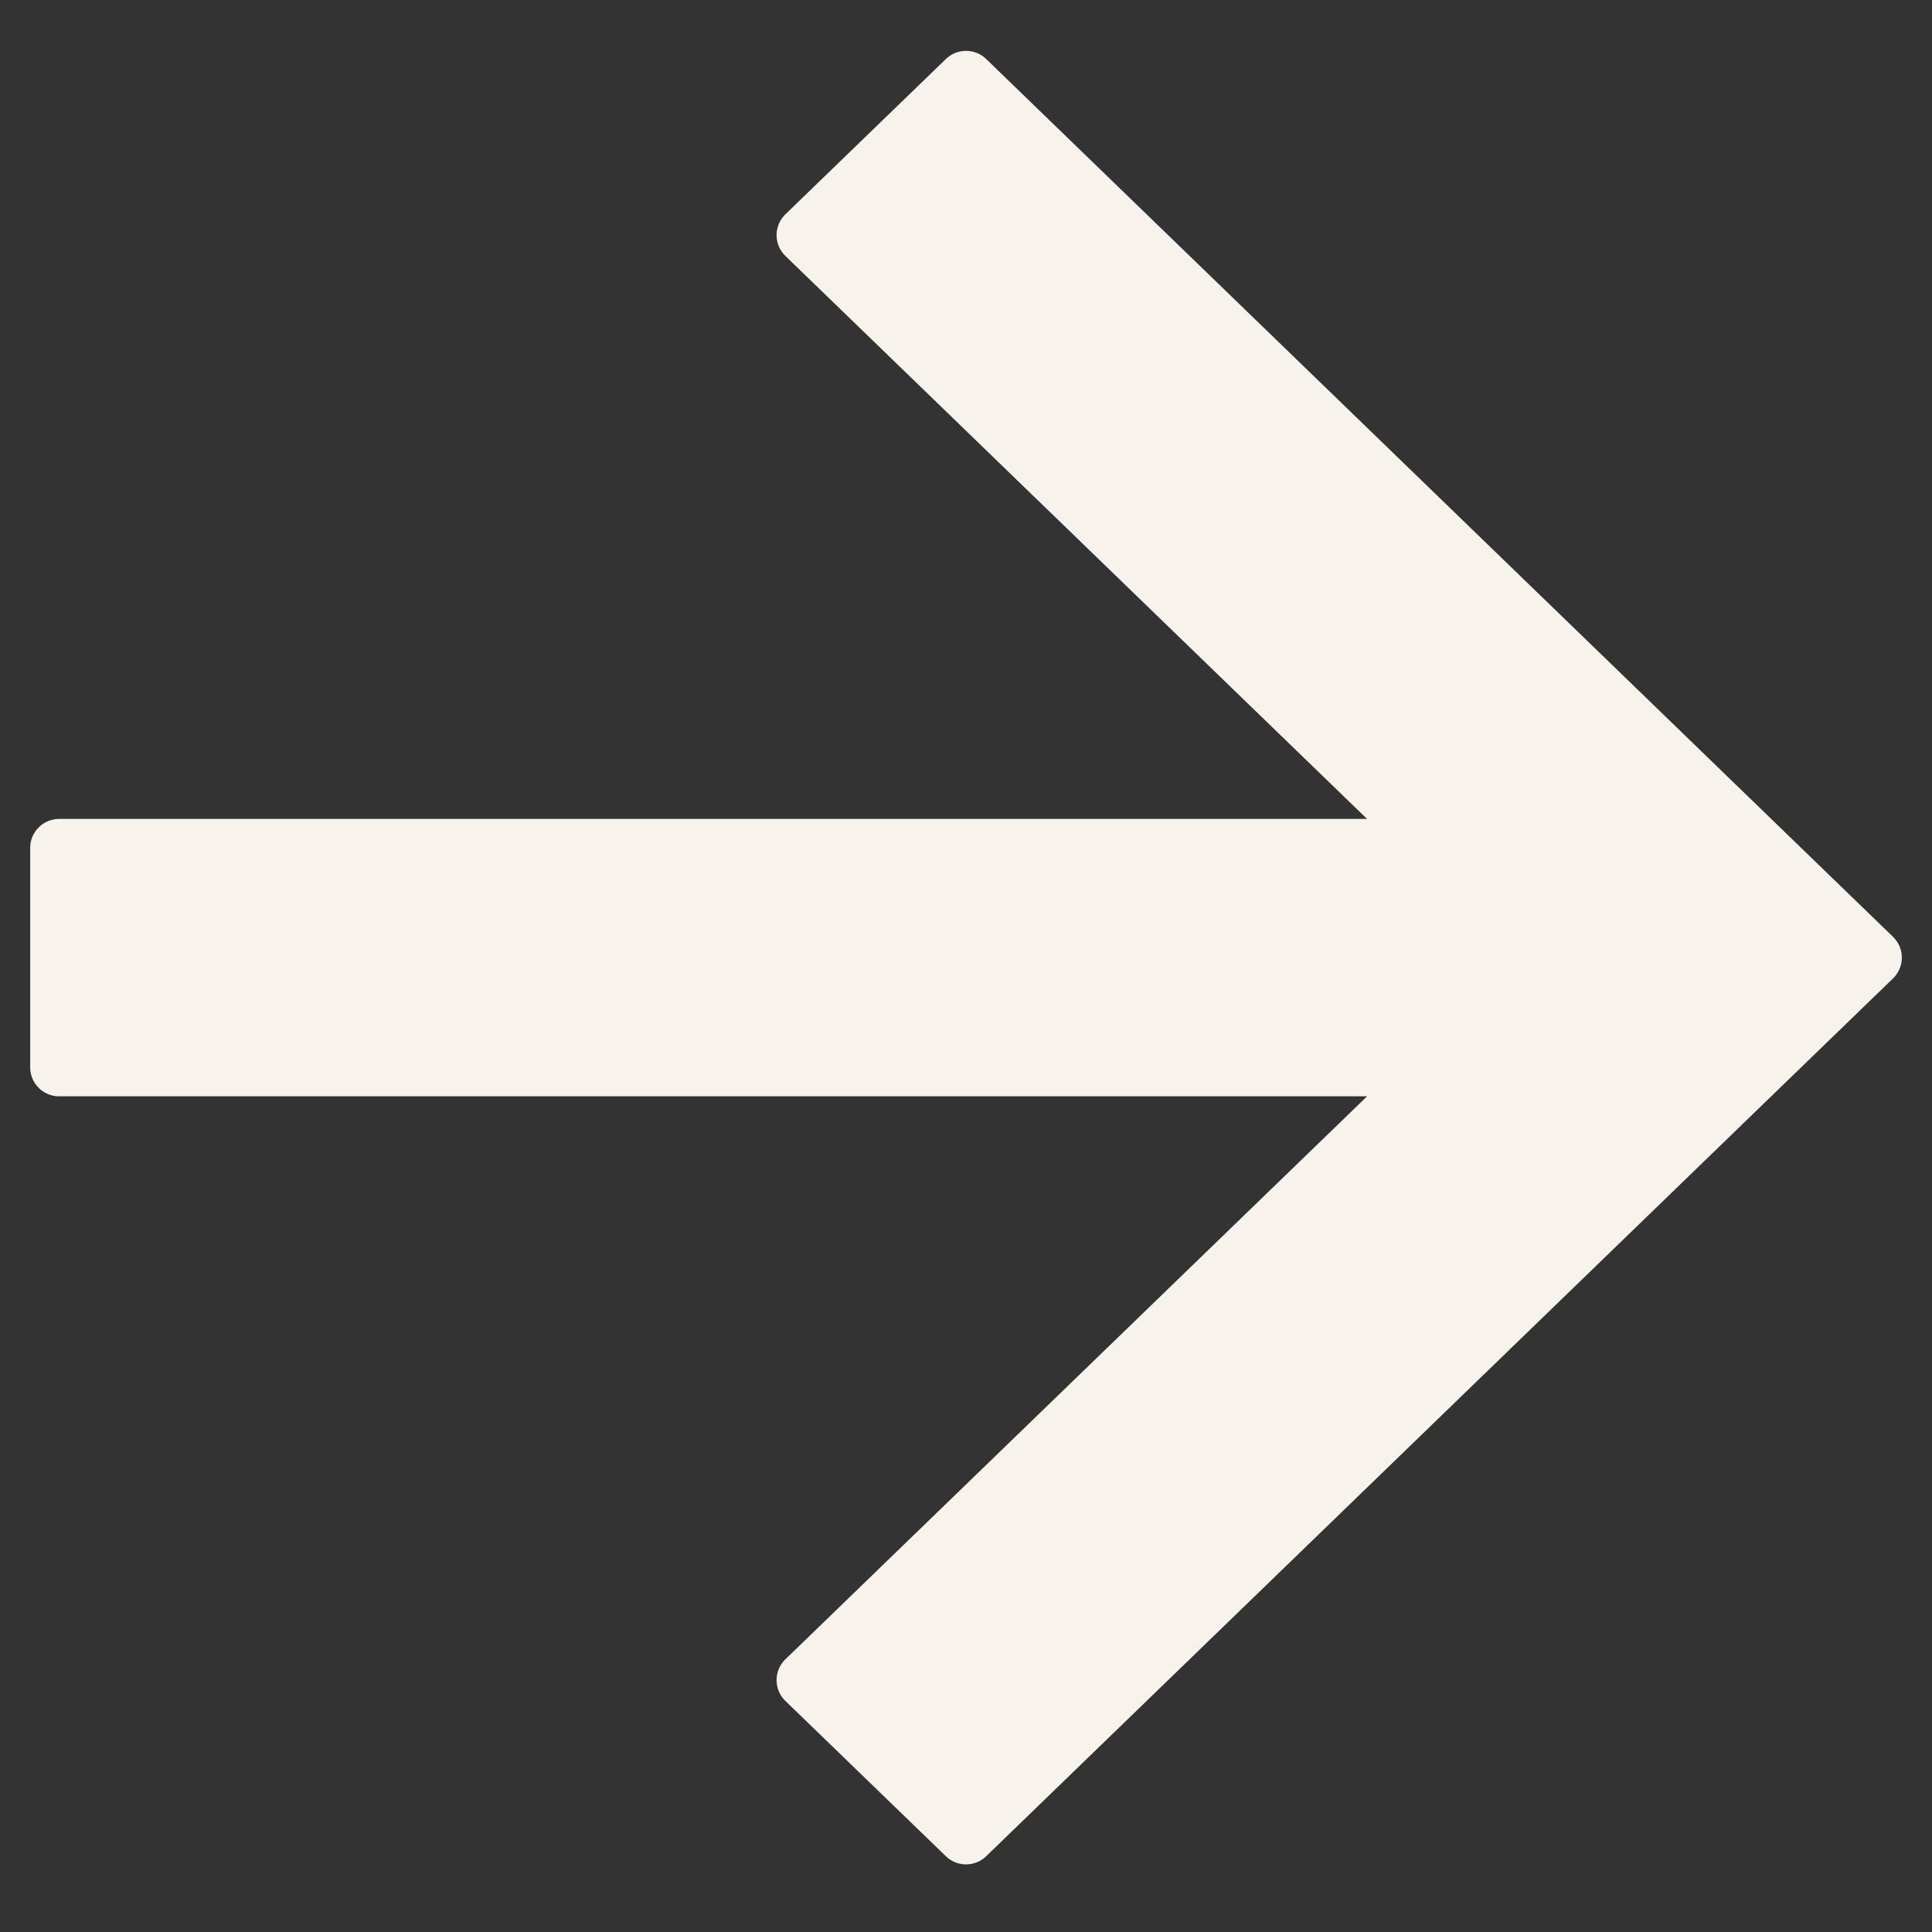 <?xml version="1.0" encoding="utf-8"?>
<!-- Generator: Adobe Illustrator 16.0.0, SVG Export Plug-In . SVG Version: 6.00 Build 0)  -->
<!DOCTYPE svg PUBLIC "-//W3C//DTD SVG 1.1//EN" "http://www.w3.org/Graphics/SVG/1.1/DTD/svg11.dtd">
<svg version="1.1" xmlns="http://www.w3.org/2000/svg" xmlns:xlink="http://www.w3.org/1999/xlink" x="0px" y="0px" width="100px"
	 height="100px" viewBox="0 0 100 100" enable-background="new 0 0 100 100" xml:space="preserve">
<rect x="0" y="0" width="100" height="100" fill="#333333" stroke="none"/>
<g id="Calque_1" display="none">
</g>
<g id="Calque_2">
</g>
<g id="icons">
</g>
<g id="svg">
</g>
<g id="bg">
</g>
<g id="ui">
	
		<path fill="#f7f2eb" stroke="#f7f2eb" stroke-width="3" stroke-linecap="round" stroke-linejoin="round" stroke-miterlimit="10" d="
		M3.062,55.245h71.404L41.695,86.963L50.002,95l46.936-45.434L50.002,4.133l-8.307,8.037l32.771,31.718H3.062V55.245z"/>
</g>
</svg>
